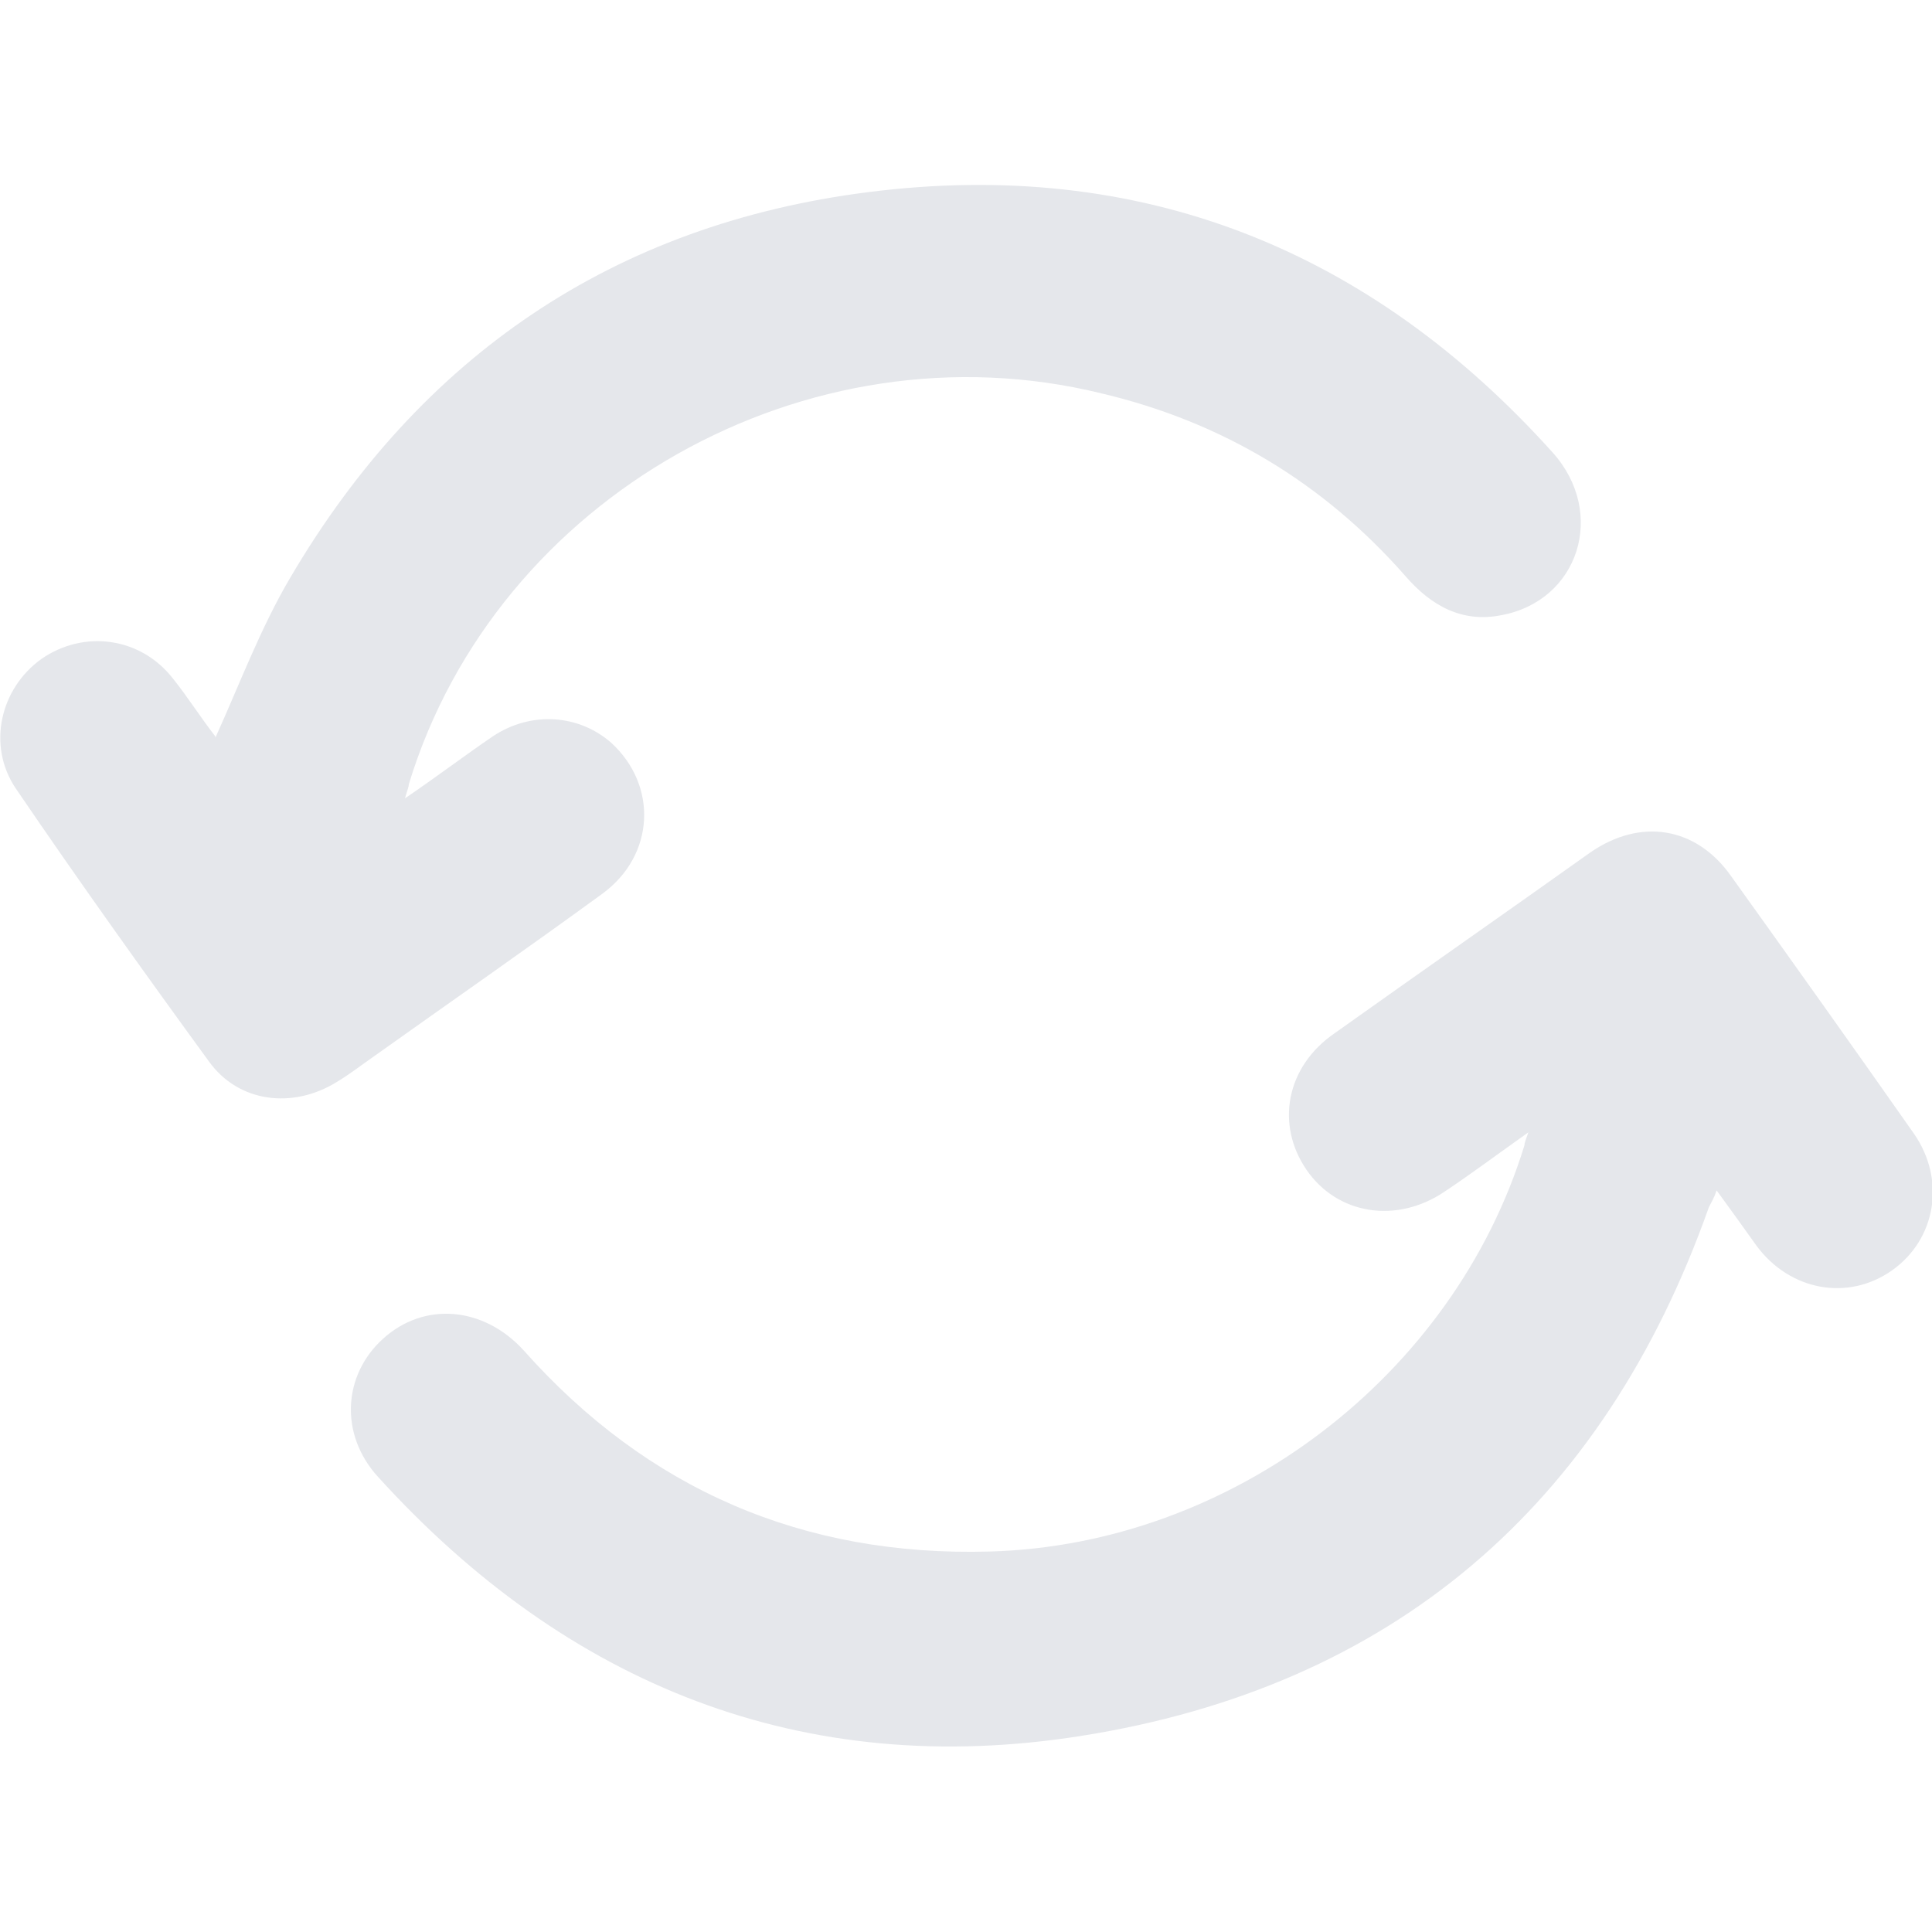 <?xml version="1.0" encoding="UTF-8"?>
<svg id="Layer_1" data-name="Layer 1" xmlns="http://www.w3.org/2000/svg" viewBox="0 0 14.98 14.98">
  <path d="m1.67,5.72c.19-.42.35-.85.58-1.24,1.01-1.72,2.51-2.74,4.48-2.99,2.11-.27,3.89.44,5.31,2.02.42.47.2,1.15-.4,1.26-.3.06-.54-.07-.74-.3-.64-.73-1.43-1.2-2.36-1.42-2.28-.56-4.69.8-5.37,3.03,0,.02-.01.04-.03.11.25-.17.46-.33.68-.48.3-.2.67-.17.92.05.36.33.34.87-.07,1.17-.59.43-1.18.84-1.77,1.26-.1.07-.19.14-.29.2-.34.21-.76.16-.99-.16-.51-.7-1.01-1.4-1.5-2.12-.22-.33-.12-.77.2-1,.33-.23.77-.17,1.02.15.12.15.22.31.33.45Z" style="fill: #e5e7eb;"/>
  <path d="m11.85,8.78c-.24.17-.44.32-.65.46-.37.25-.83.18-1.07-.17-.24-.35-.16-.8.22-1.06.66-.47,1.32-.93,1.98-1.4.39-.27.82-.2,1.09.18.48.67.95,1.33,1.42,2,.25.36.17.82-.17,1.06-.34.24-.79.16-1.05-.19-.1-.14-.2-.28-.31-.43-.02.06-.04.09-.06.13-.82,2.32-2.46,3.72-4.87,4.1-2.15.34-3.98-.39-5.45-2.01-.3-.33-.27-.79.04-1.07.32-.29.78-.25,1.09.09.96,1.08,2.17,1.6,3.61,1.56,1.88-.05,3.6-1.36,4.15-3.15,0-.02.01-.04.03-.1Z" style="fill: #e5e7eb;"/>
</svg>